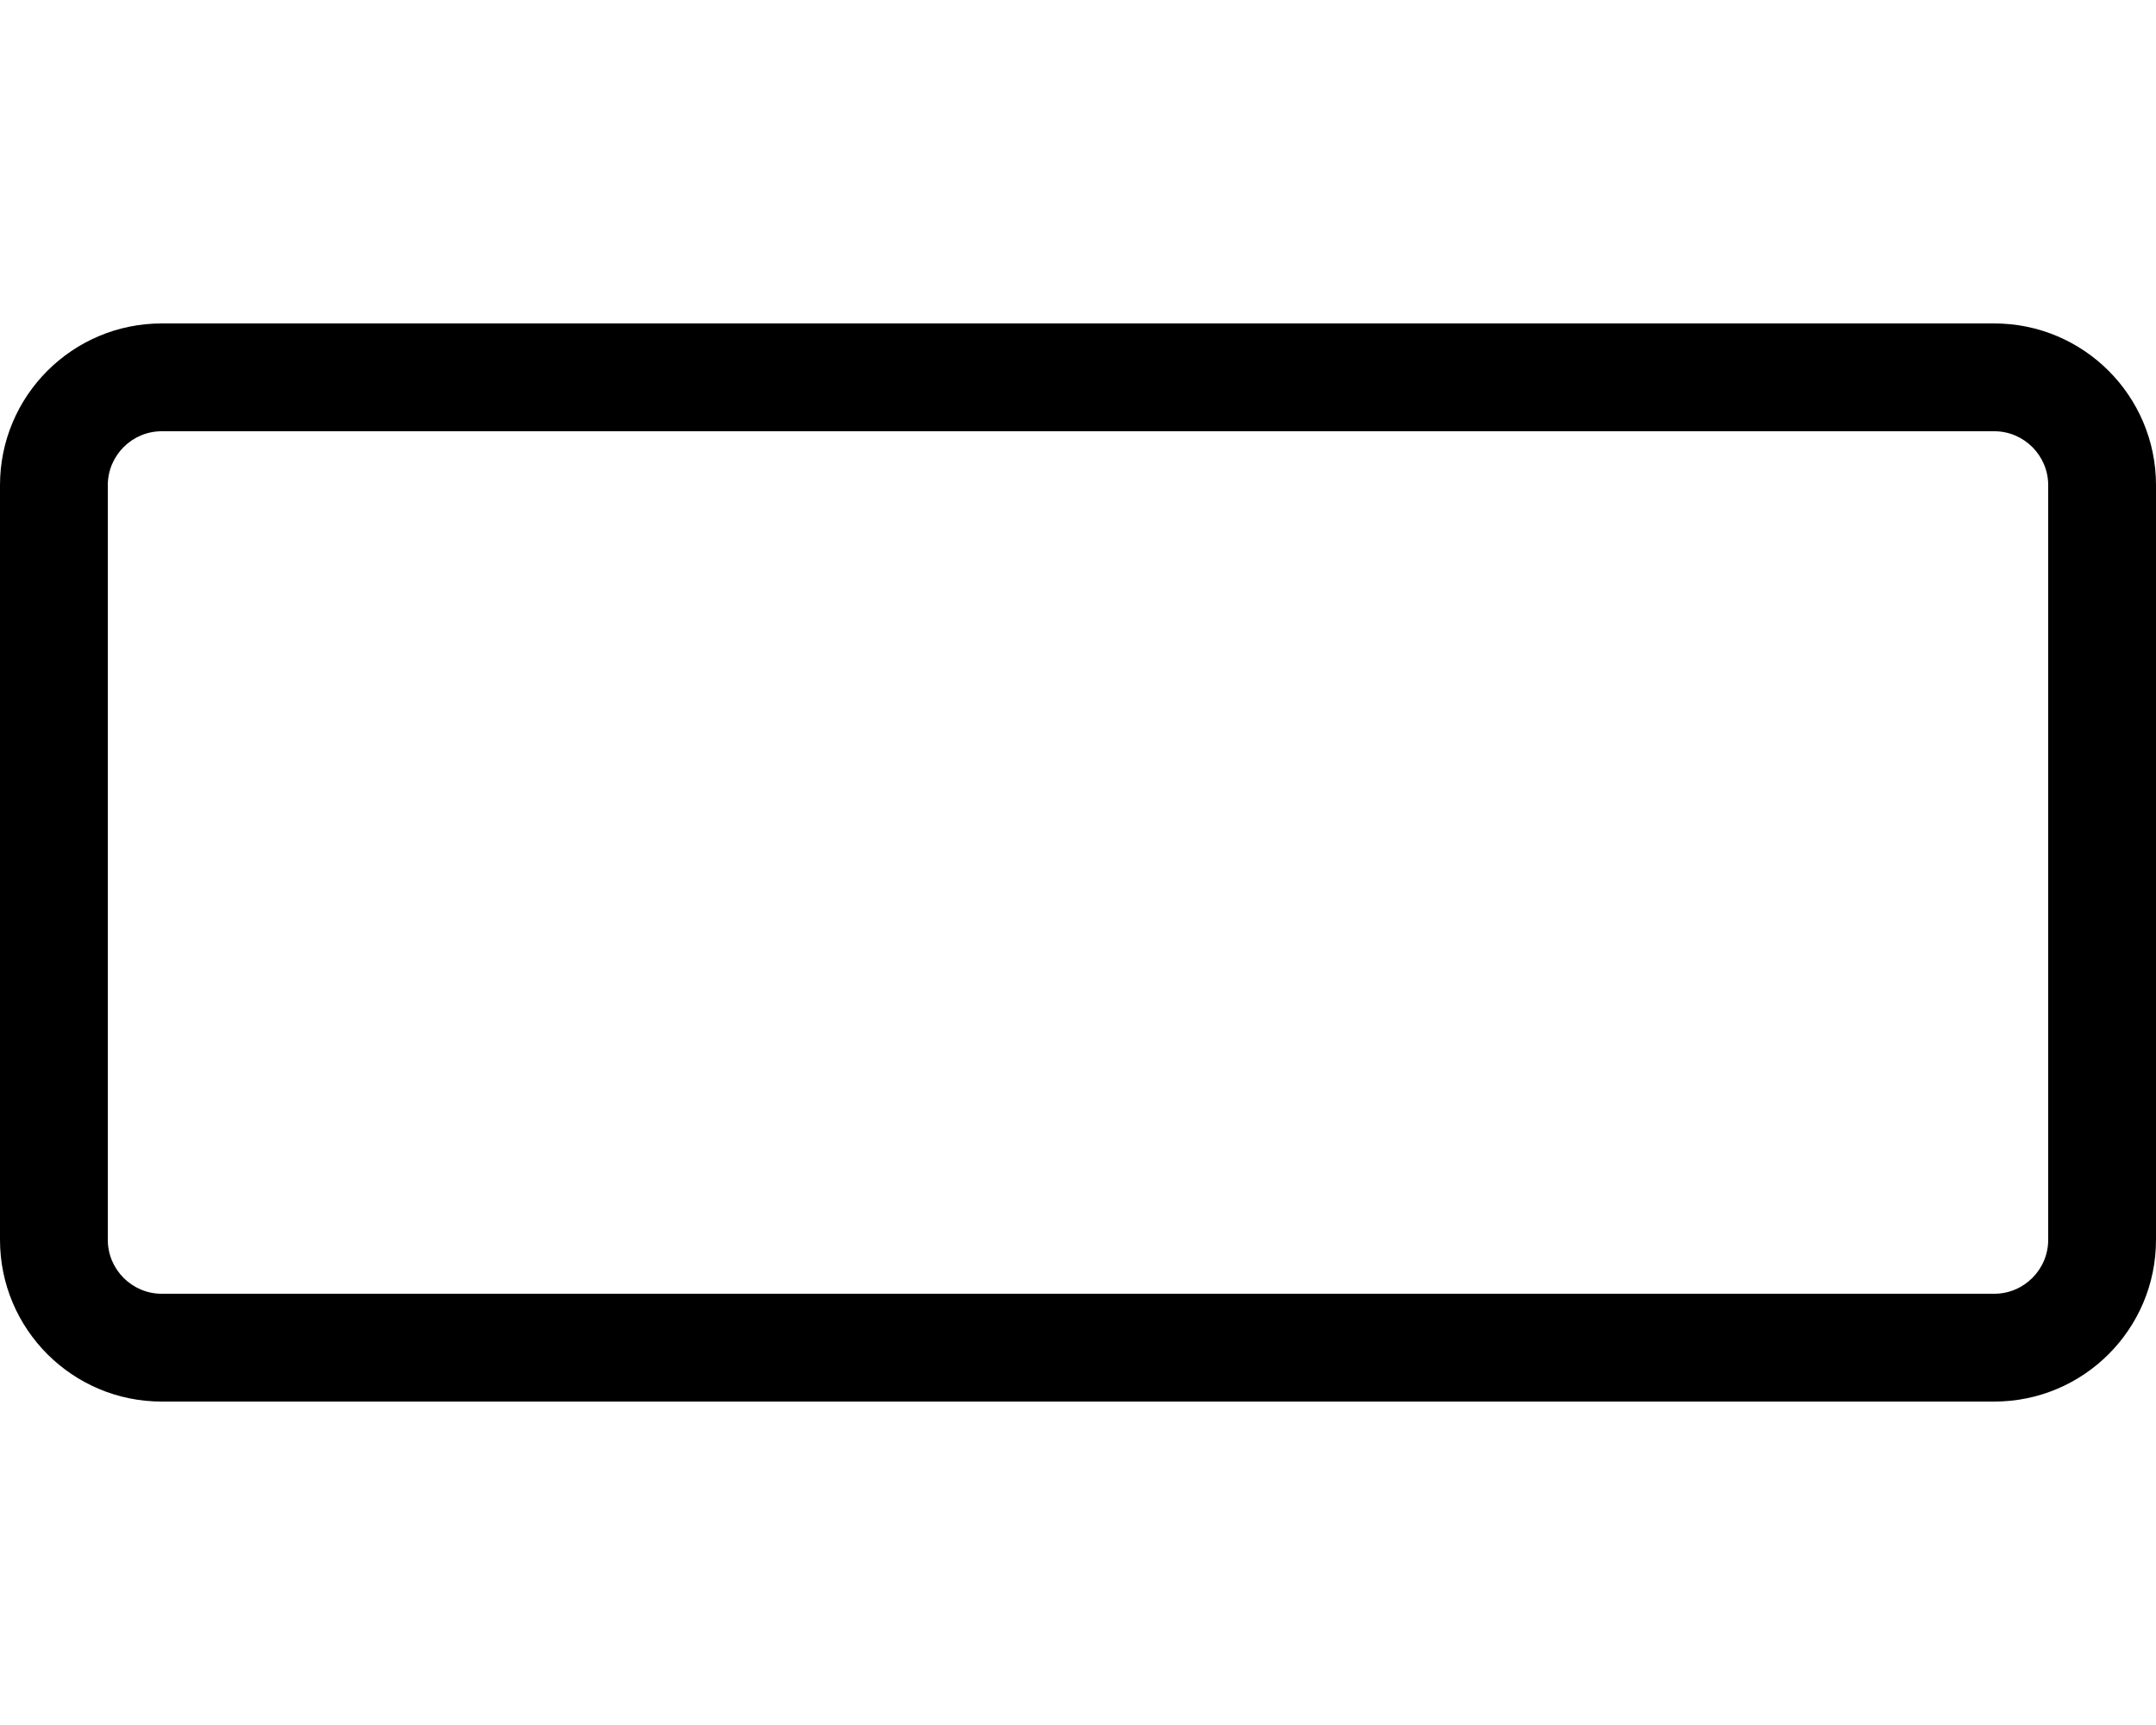<!-- Generated by IcoMoon.io -->
<svg version="1.1" xmlns="http://www.w3.org/2000/svg" width="40" height="32" viewBox="0 0 40 32">
<title>rectangle-wide</title>
<path d="M37 6h-34c-1.656 0-3 1.344-3 3v14c0 1.656 1.344 3 3 3h34c1.656 0 3-1.344 3-3v-14c0-1.656-1.344-3-3-3zM38 23c0 0.55-0.45 1-1 1h-34c-0.55 0-1-0.45-1-1v-14c0-0.55 0.45-1 1-1h34c0.55 0 1 0.45 1 1v14z"></path>
</svg>
